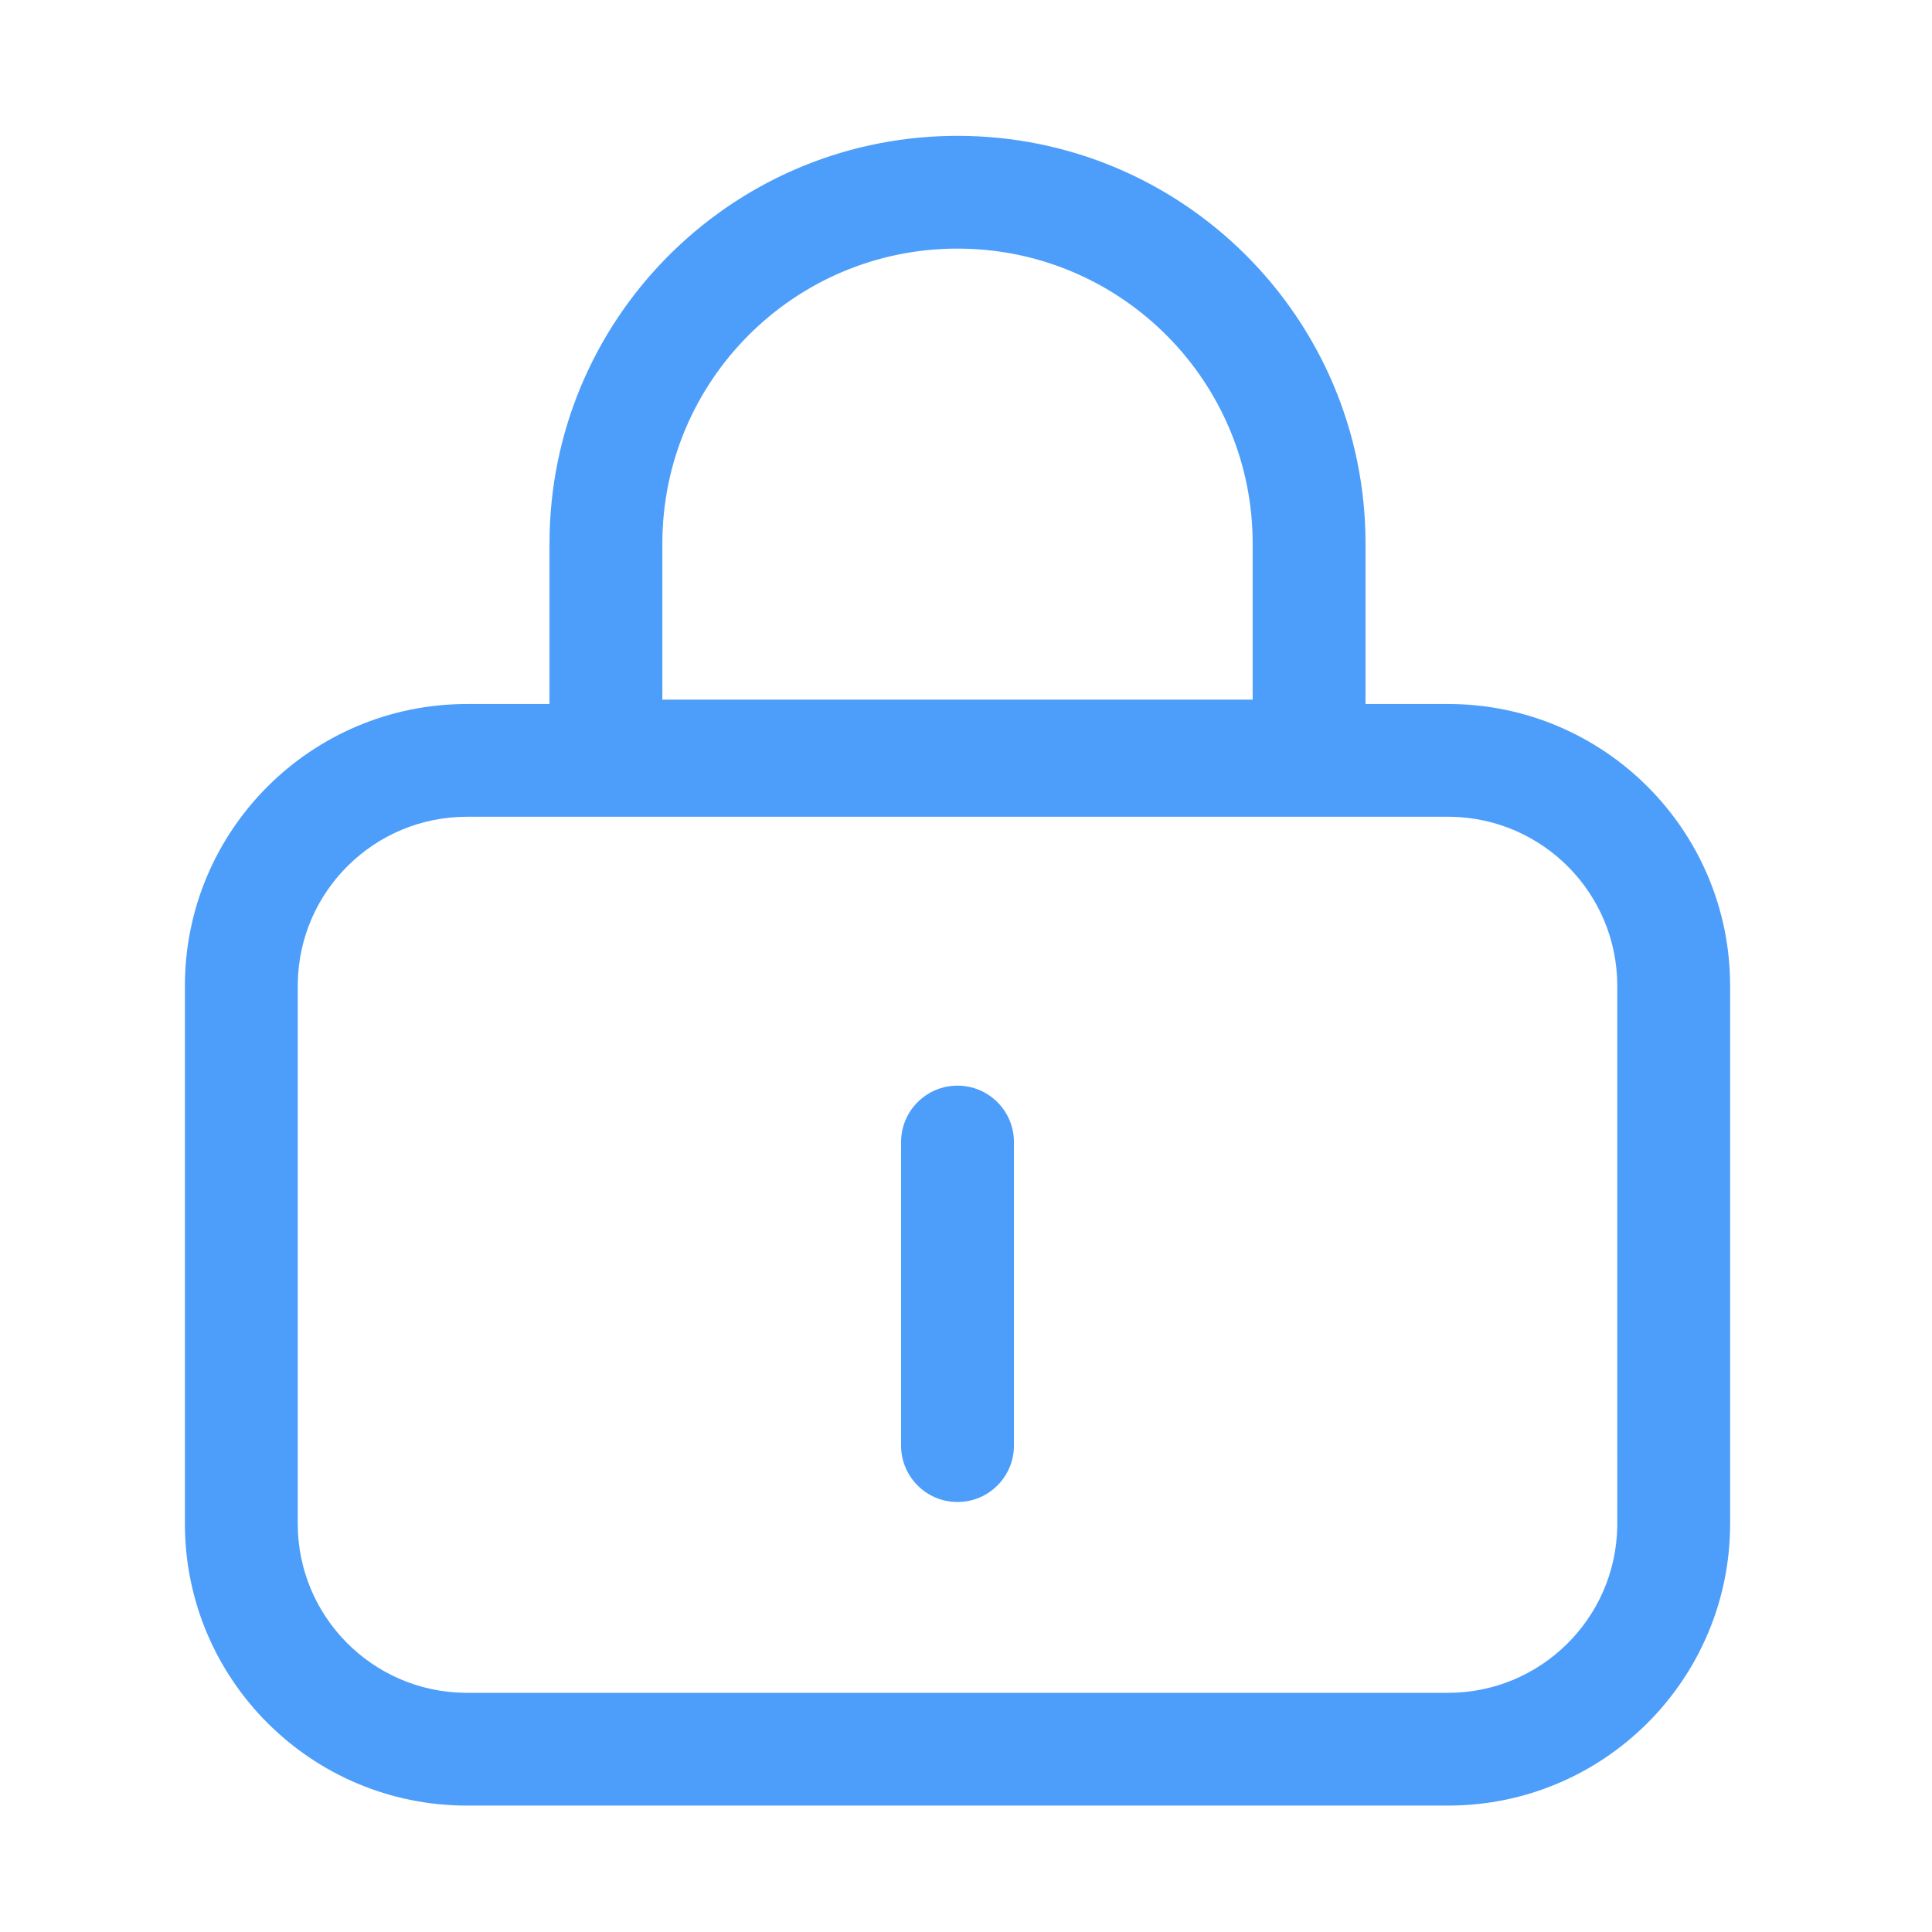 <?xml version="1.0" standalone="no"?><!DOCTYPE svg PUBLIC "-//W3C//DTD SVG 1.1//EN" "http://www.w3.org/Graphics/SVG/1.1/DTD/svg11.dtd"><svg t="1616050489387" class="icon" viewBox="0 0 1024 1024" version="1.1" xmlns="http://www.w3.org/2000/svg" p-id="4228" xmlns:xlink="http://www.w3.org/1999/xlink" width="200" height="200"><defs><style type="text/css"></style></defs><path d="M507.5 72c119.433 0 216.253 96.741 216.253 216.078l-0.001 85.051h43.711C850.05 373.13 917 440.027 917 522.546v285.04C917 890.104 850.05 957 767.463 957H247.537C164.95 957 98 890.104 98 807.584V522.545c0-82.52 66.95-149.415 149.537-149.415l43.71-0.001v-85.051c0-118.143 94.893-214.14 212.677-216.05z m259.963 360.896H247.537c-49.057 0-88.918 39.339-89.71 88.167l-0.012 1.482v285.04c0 49.016 39.37 88.845 88.238 89.637l1.484 0.012h519.926c49.057 0 88.918-39.339 89.71-88.167l0.012-1.483V522.545c0-49.016-39.37-88.845-88.238-89.637l-1.484-0.012z m-259.956 142.52c16.514 0 29.9 13.386 29.9 29.9V766.19c0 16.513-13.386 29.9-29.9 29.9h-0.014c-16.514 0-29.9-13.387-29.9-29.9V605.316c0-16.514 13.386-29.9 29.9-29.9h0.014z m-0.007-443.65c-86.398 0-156.438 69.983-156.438 156.312v82.753h312.876v-82.753c0-85.465-68.646-154.91-153.851-156.29z" fill="#4D9EFA" p-id="4229"></path></svg>
